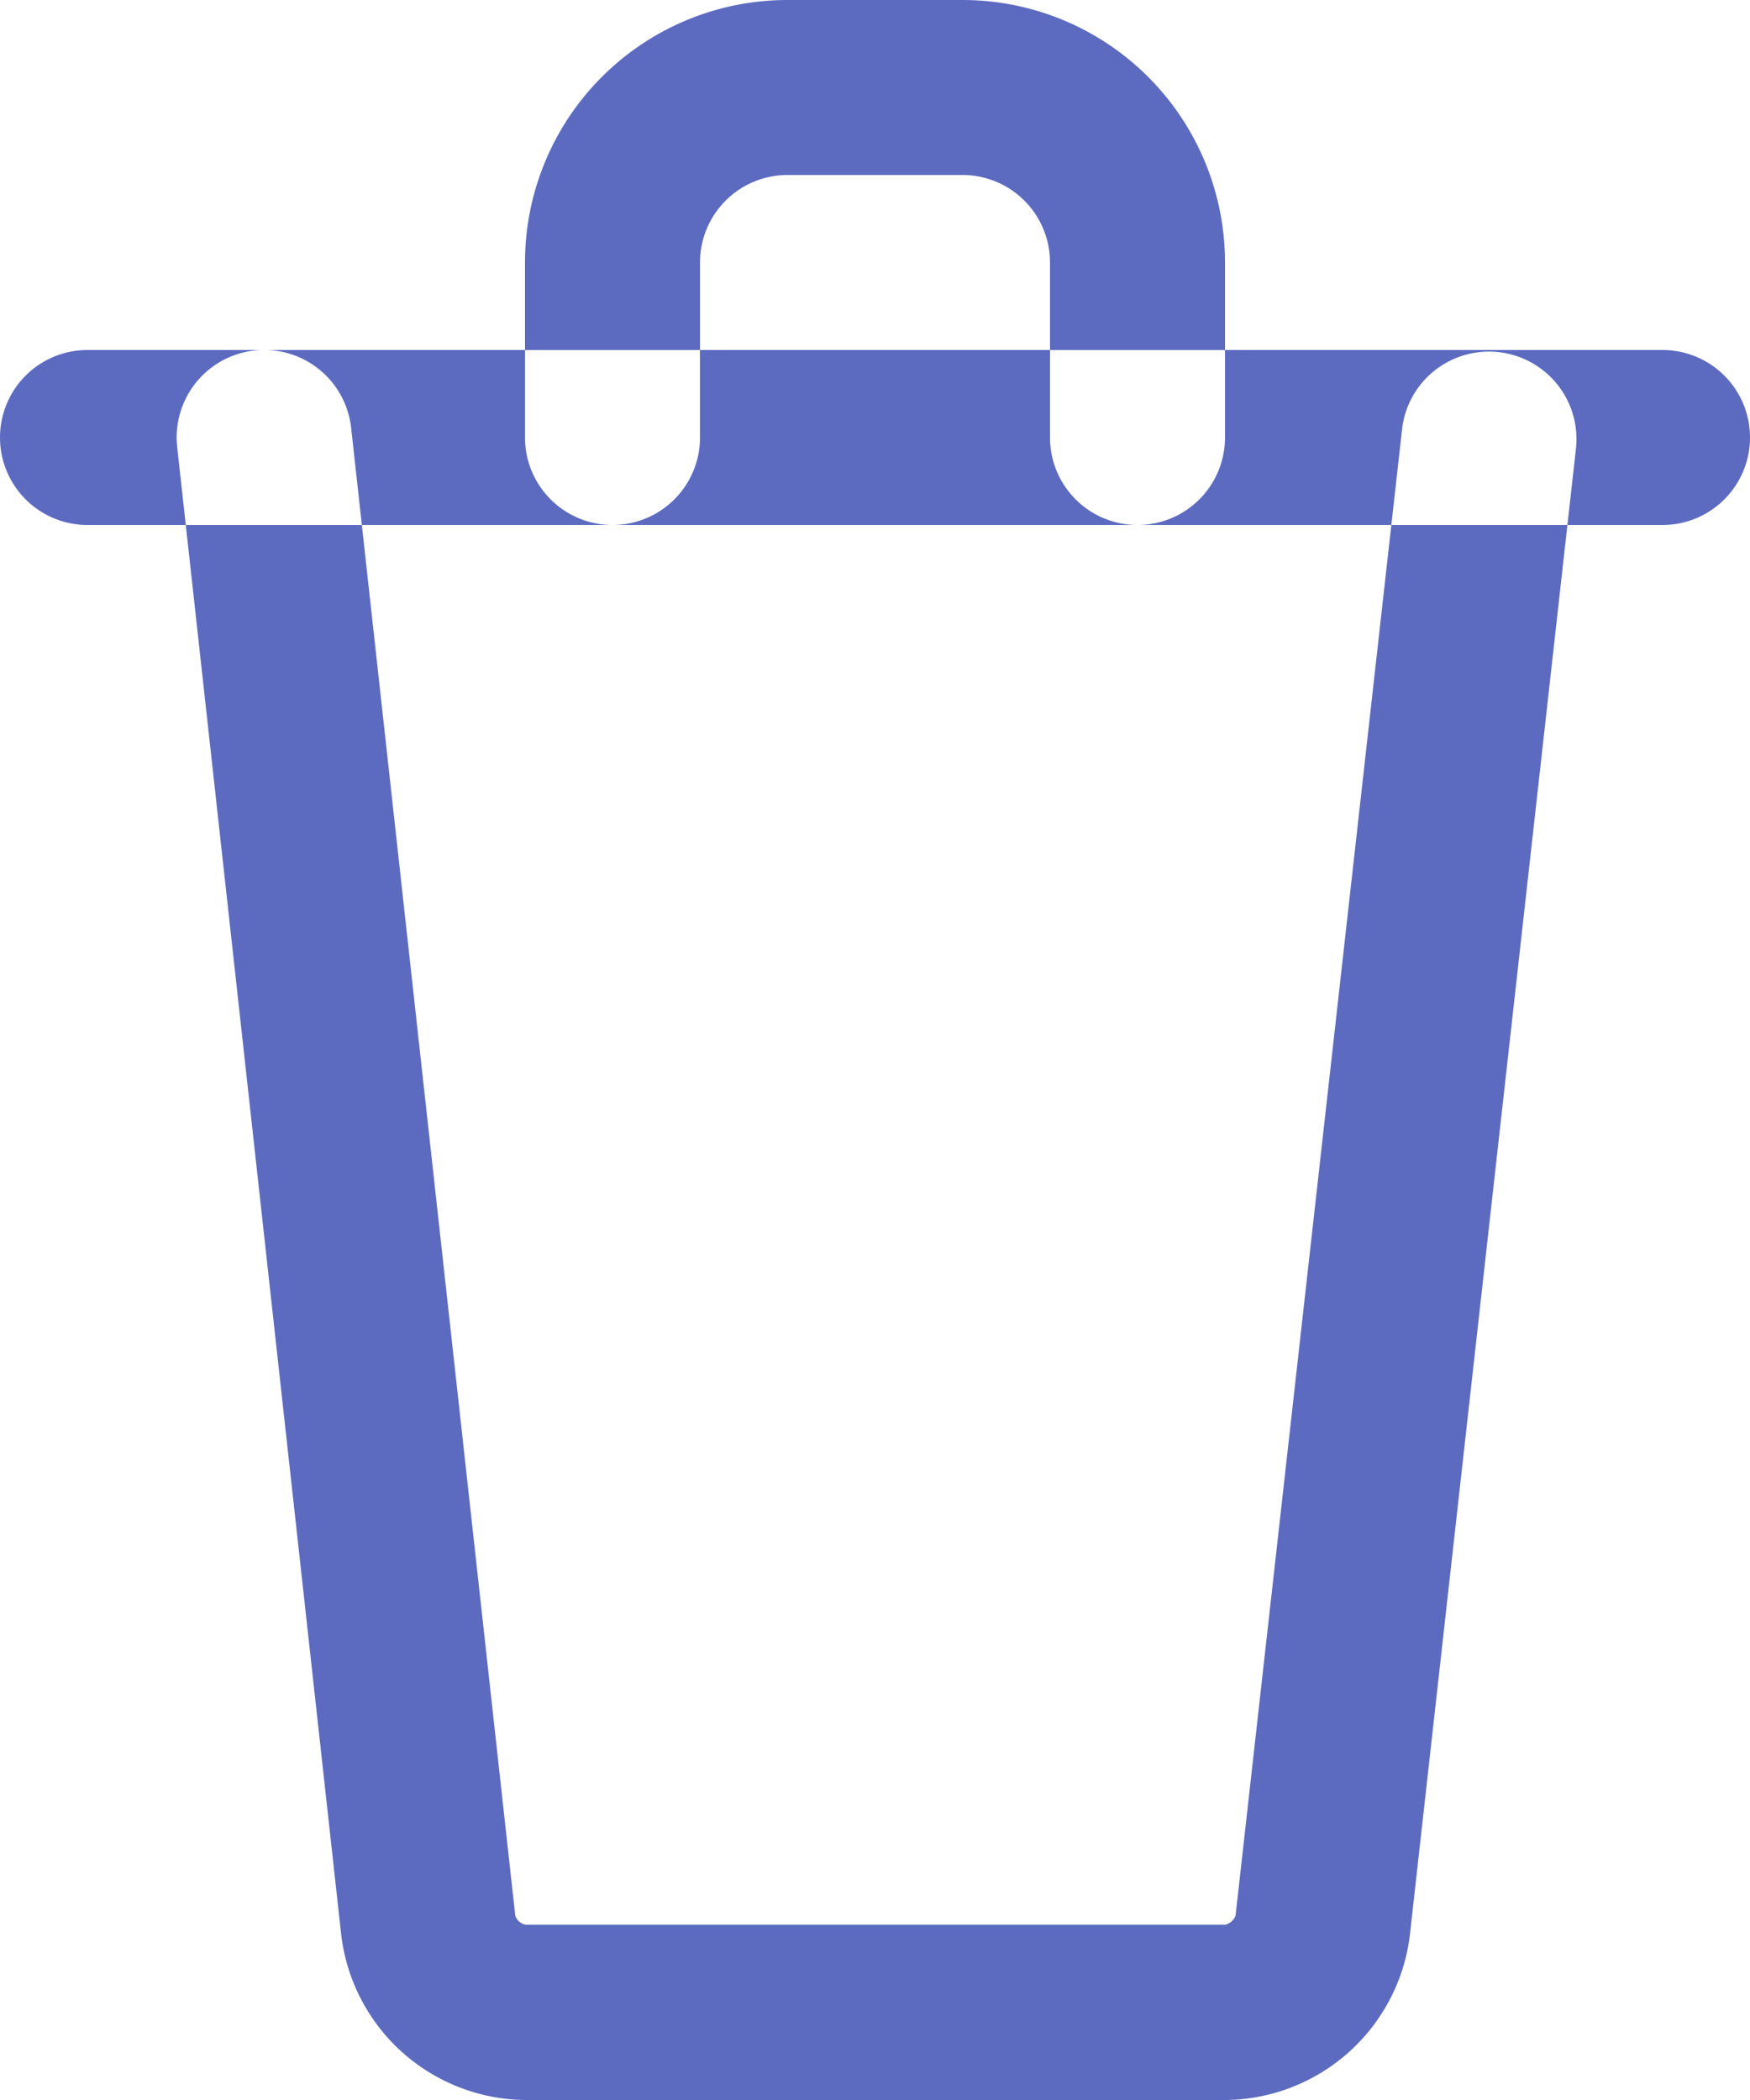 <svg xmlns="http://www.w3.org/2000/svg" width="20" height="24" viewBox="0 0 20 24">
<defs>
    <style>
      .cls-1 {
        fill: #5c6bc0;
        fill-rule: evenodd;
      }
    </style>
  </defs>
  <path id="trash" class="cls-1" d="M989,611h-8a2.14,2.14,0,0,1-2.1-1.885l-1.875-17.006a1,1,0,0,1,1.988-.219l1.876,17.006a0.159,0.159,0,0,0,.115.1h8a0.164,0.164,0,0,0,.117-0.106l1.905-17.006a1,1,0,0,1,1.987.223l-1.9,17.006A2.143,2.143,0,0,1,989,611Zm5-18H976a1,1,0,0,1,0-2h18A1,1,0,0,1,994,593Zm-6,0a1,1,0,0,1-1-1v-2a1,1,0,0,0-1-1h-2a1,1,0,0,0-1,1v2a1,1,0,0,1-2,0v-2a3,3,0,0,1,3-3h2a3,3,0,0,1,3,3v2A1,1,0,0,1,988,593Z" transform="translate(-975 -587)"/>
</svg>
